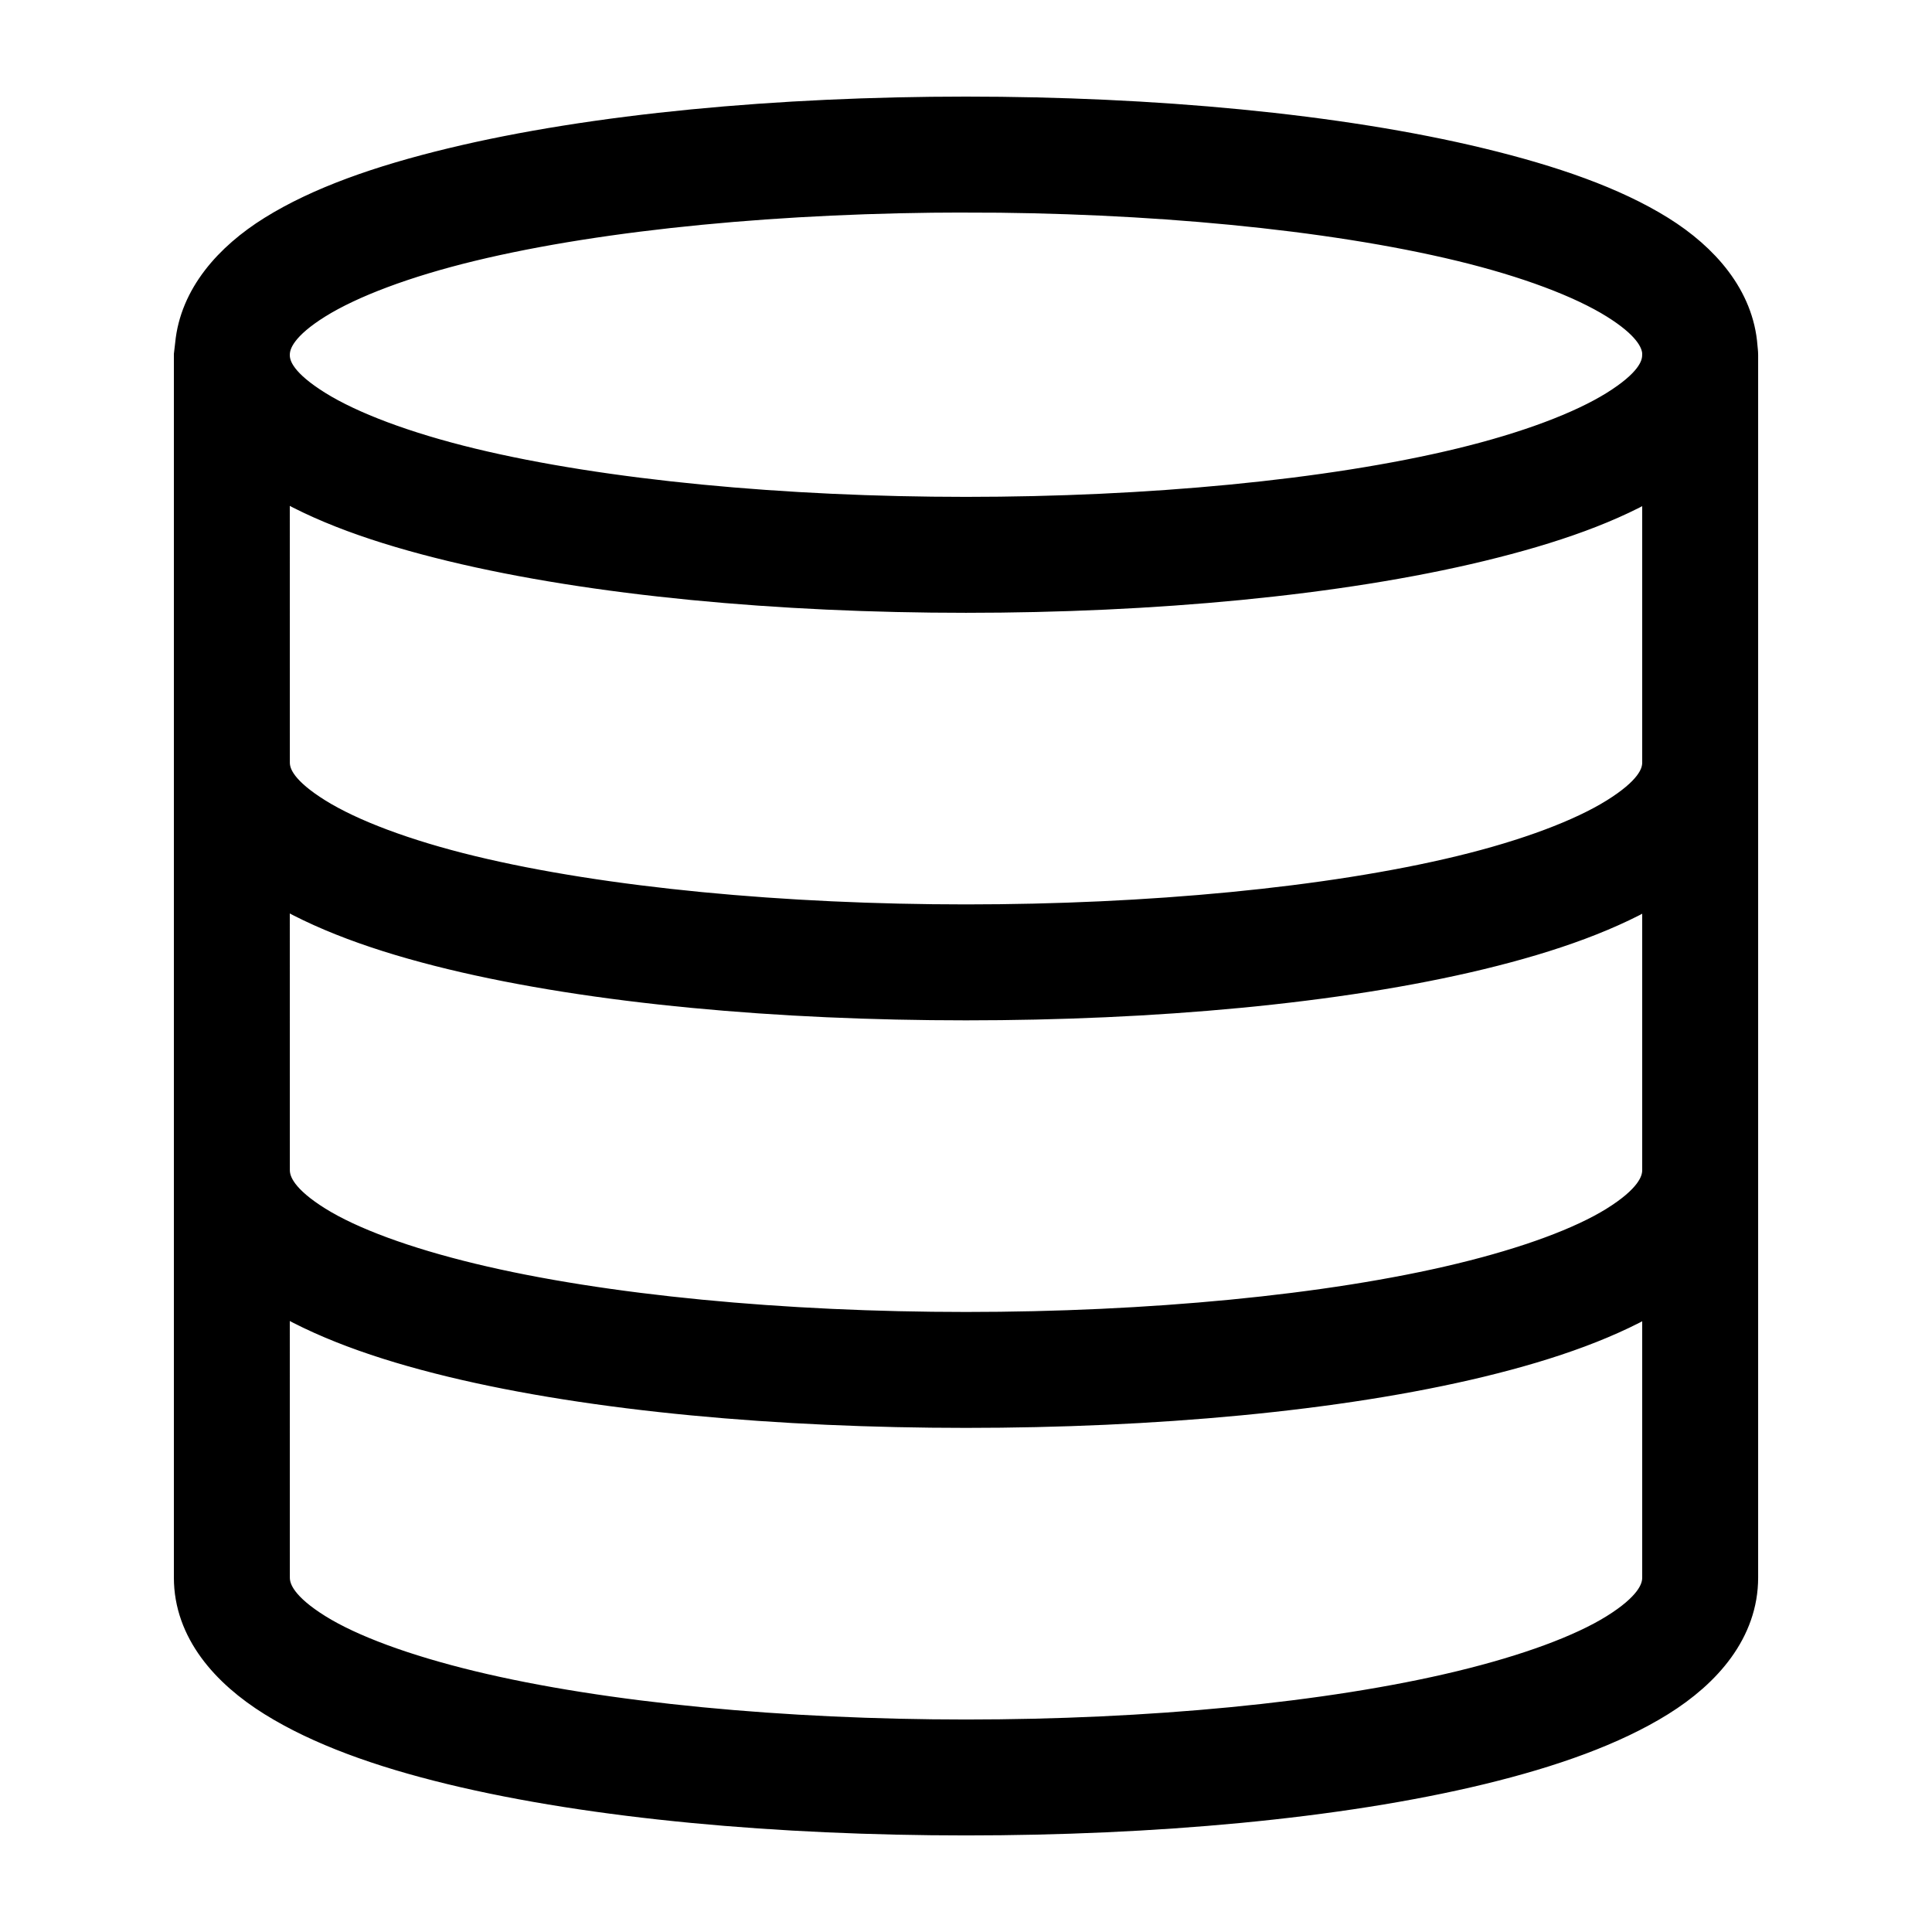 <svg fill="currentColor" stroke="currentColor" version="1.1" x="0px" y="0px" viewBox="0 0 100 100">
  <g transform="translate(0,-952.362)">
    <path style="stroke-width:2;text-indent:0;text-transform:none;direction:ltr;block-progression:tb;baseline-shift:baseline;enable-background:accumulate;" d="m 49.999,958.362 c -9.621,0 -19.222,0.871 -26.594,2.656 -3.686,0.893 -6.807,1.986 -9.187,3.469 -2.217,1.381 -3.928,3.327 -4.156,5.719 -0.029,0.269 -0.042,0.36 -0.062,0.531 l 0,20.938 c 0,0.052 0,0.104 0,0.156 l 0,20.969 c 0,0.042 0,0.083 0,0.125 l 0,21.094 c 0,2.643 1.838,4.736 4.219,6.219 2.38,1.482 5.501,2.607 9.187,3.5 7.372,1.785 16.973,2.625 26.594,2.625 9.621,0 19.222,-0.84 26.594,-2.625 3.686,-0.893 6.838,-2.018 9.219,-3.5 2.38,-1.482 4.188,-3.576 4.188,-6.219 l 0,-21.094 0,-0.188 0,-20.906 0,-0.219 0,-20.875 c 0,-0.147 -0.021,-0.276 -0.031,-0.406 -0.178,-2.45 -1.901,-4.439 -4.156,-5.844 -2.381,-1.482 -5.533,-2.576 -9.219,-3.469 -7.372,-1.785 -16.973,-2.656 -26.594,-2.656 z m 0,4 c 9.379,0 18.778,0.866 25.656,2.531 3.439,0.833 6.255,1.894 8.031,3 1.666,1.037 2.247,1.917 2.312,2.688 0,0.051 0,0.106 0,0.156 0,0.808 -0.537,1.707 -2.312,2.812 -1.776,1.106 -4.592,2.167 -8.031,3 -6.878,1.666 -16.277,2.531 -25.656,2.531 -9.379,0 -18.778,-0.866 -25.656,-2.531 -3.439,-0.833 -6.255,-1.894 -8.031,-3 -1.776,-1.106 -2.312,-2.005 -2.312,-2.812 0,-0.808 0.537,-1.738 2.312,-2.844 1.776,-1.106 4.592,-2.167 8.031,-3 6.878,-1.666 16.277,-2.531 25.656,-2.531 z m -36,14.438 c 0.075,0.048 0.143,0.109 0.219,0.156 2.38,1.482 5.501,2.576 9.187,3.469 7.372,1.785 16.973,2.656 26.594,2.656 9.621,0 19.222,-0.871 26.594,-2.656 3.686,-0.893 6.838,-1.986 9.219,-3.469 0.065,-0.041 0.123,-0.084 0.188,-0.125 l 0,14.844 0,0.156 c 0,0.808 -0.537,1.707 -2.312,2.812 -1.776,1.106 -4.592,2.167 -8.031,3 -6.878,1.666 -16.277,2.531 -25.656,2.531 -9.379,0 -18.778,-0.866 -25.656,-2.531 -3.439,-0.833 -6.255,-1.894 -8.031,-3 -1.776,-1.106 -2.312,-2.005 -2.312,-2.812 0,-0.073 0,-0.146 0,-0.219 z m 0,21.094 c 0.075,0.048 0.143,0.109 0.219,0.156 2.38,1.482 5.501,2.607 9.187,3.5 7.372,1.785 16.973,2.625 26.594,2.625 9.621,0 19.222,-0.84 26.594,-2.625 3.686,-0.893 6.838,-2.018 9.219,-3.5 0.065,-0.04 0.123,-0.084 0.188,-0.125 l 0,14.875 0,0.125 c 0,0.808 -0.537,1.738 -2.312,2.844 -1.776,1.106 -4.592,2.136 -8.031,2.969 -6.878,1.666 -16.277,2.531 -25.656,2.531 -9.379,0 -18.778,-0.866 -25.656,-2.531 -3.439,-0.833 -6.255,-1.863 -8.031,-2.969 -1.776,-1.106 -2.312,-2.036 -2.312,-2.844 0,-0.062 0,-0.125 0,-0.188 z m 0,21.094 c 0.076,0.049 0.142,0.108 0.219,0.156 2.38,1.482 5.501,2.607 9.187,3.5 7.372,1.785 16.973,2.625 26.594,2.625 9.621,0 19.222,-0.84 26.594,-2.625 3.686,-0.893 6.838,-2.018 9.219,-3.5 0.066,-0.041 0.122,-0.083 0.188,-0.125 l 0,15 c 0,0.808 -0.537,1.738 -2.312,2.844 -1.776,1.106 -4.592,2.136 -8.031,2.969 -6.878,1.666 -16.277,2.531 -25.656,2.531 -9.379,0 -18.778,-0.866 -25.656,-2.531 -3.439,-0.833 -6.255,-1.863 -8.031,-2.969 -1.776,-1.106 -2.312,-2.036 -2.312,-2.844 z" fill-opacity="1" fill-rule="evenodd" marker="none" visibility="visible" display="inline" overflow="visible" />
  </g>
</svg>